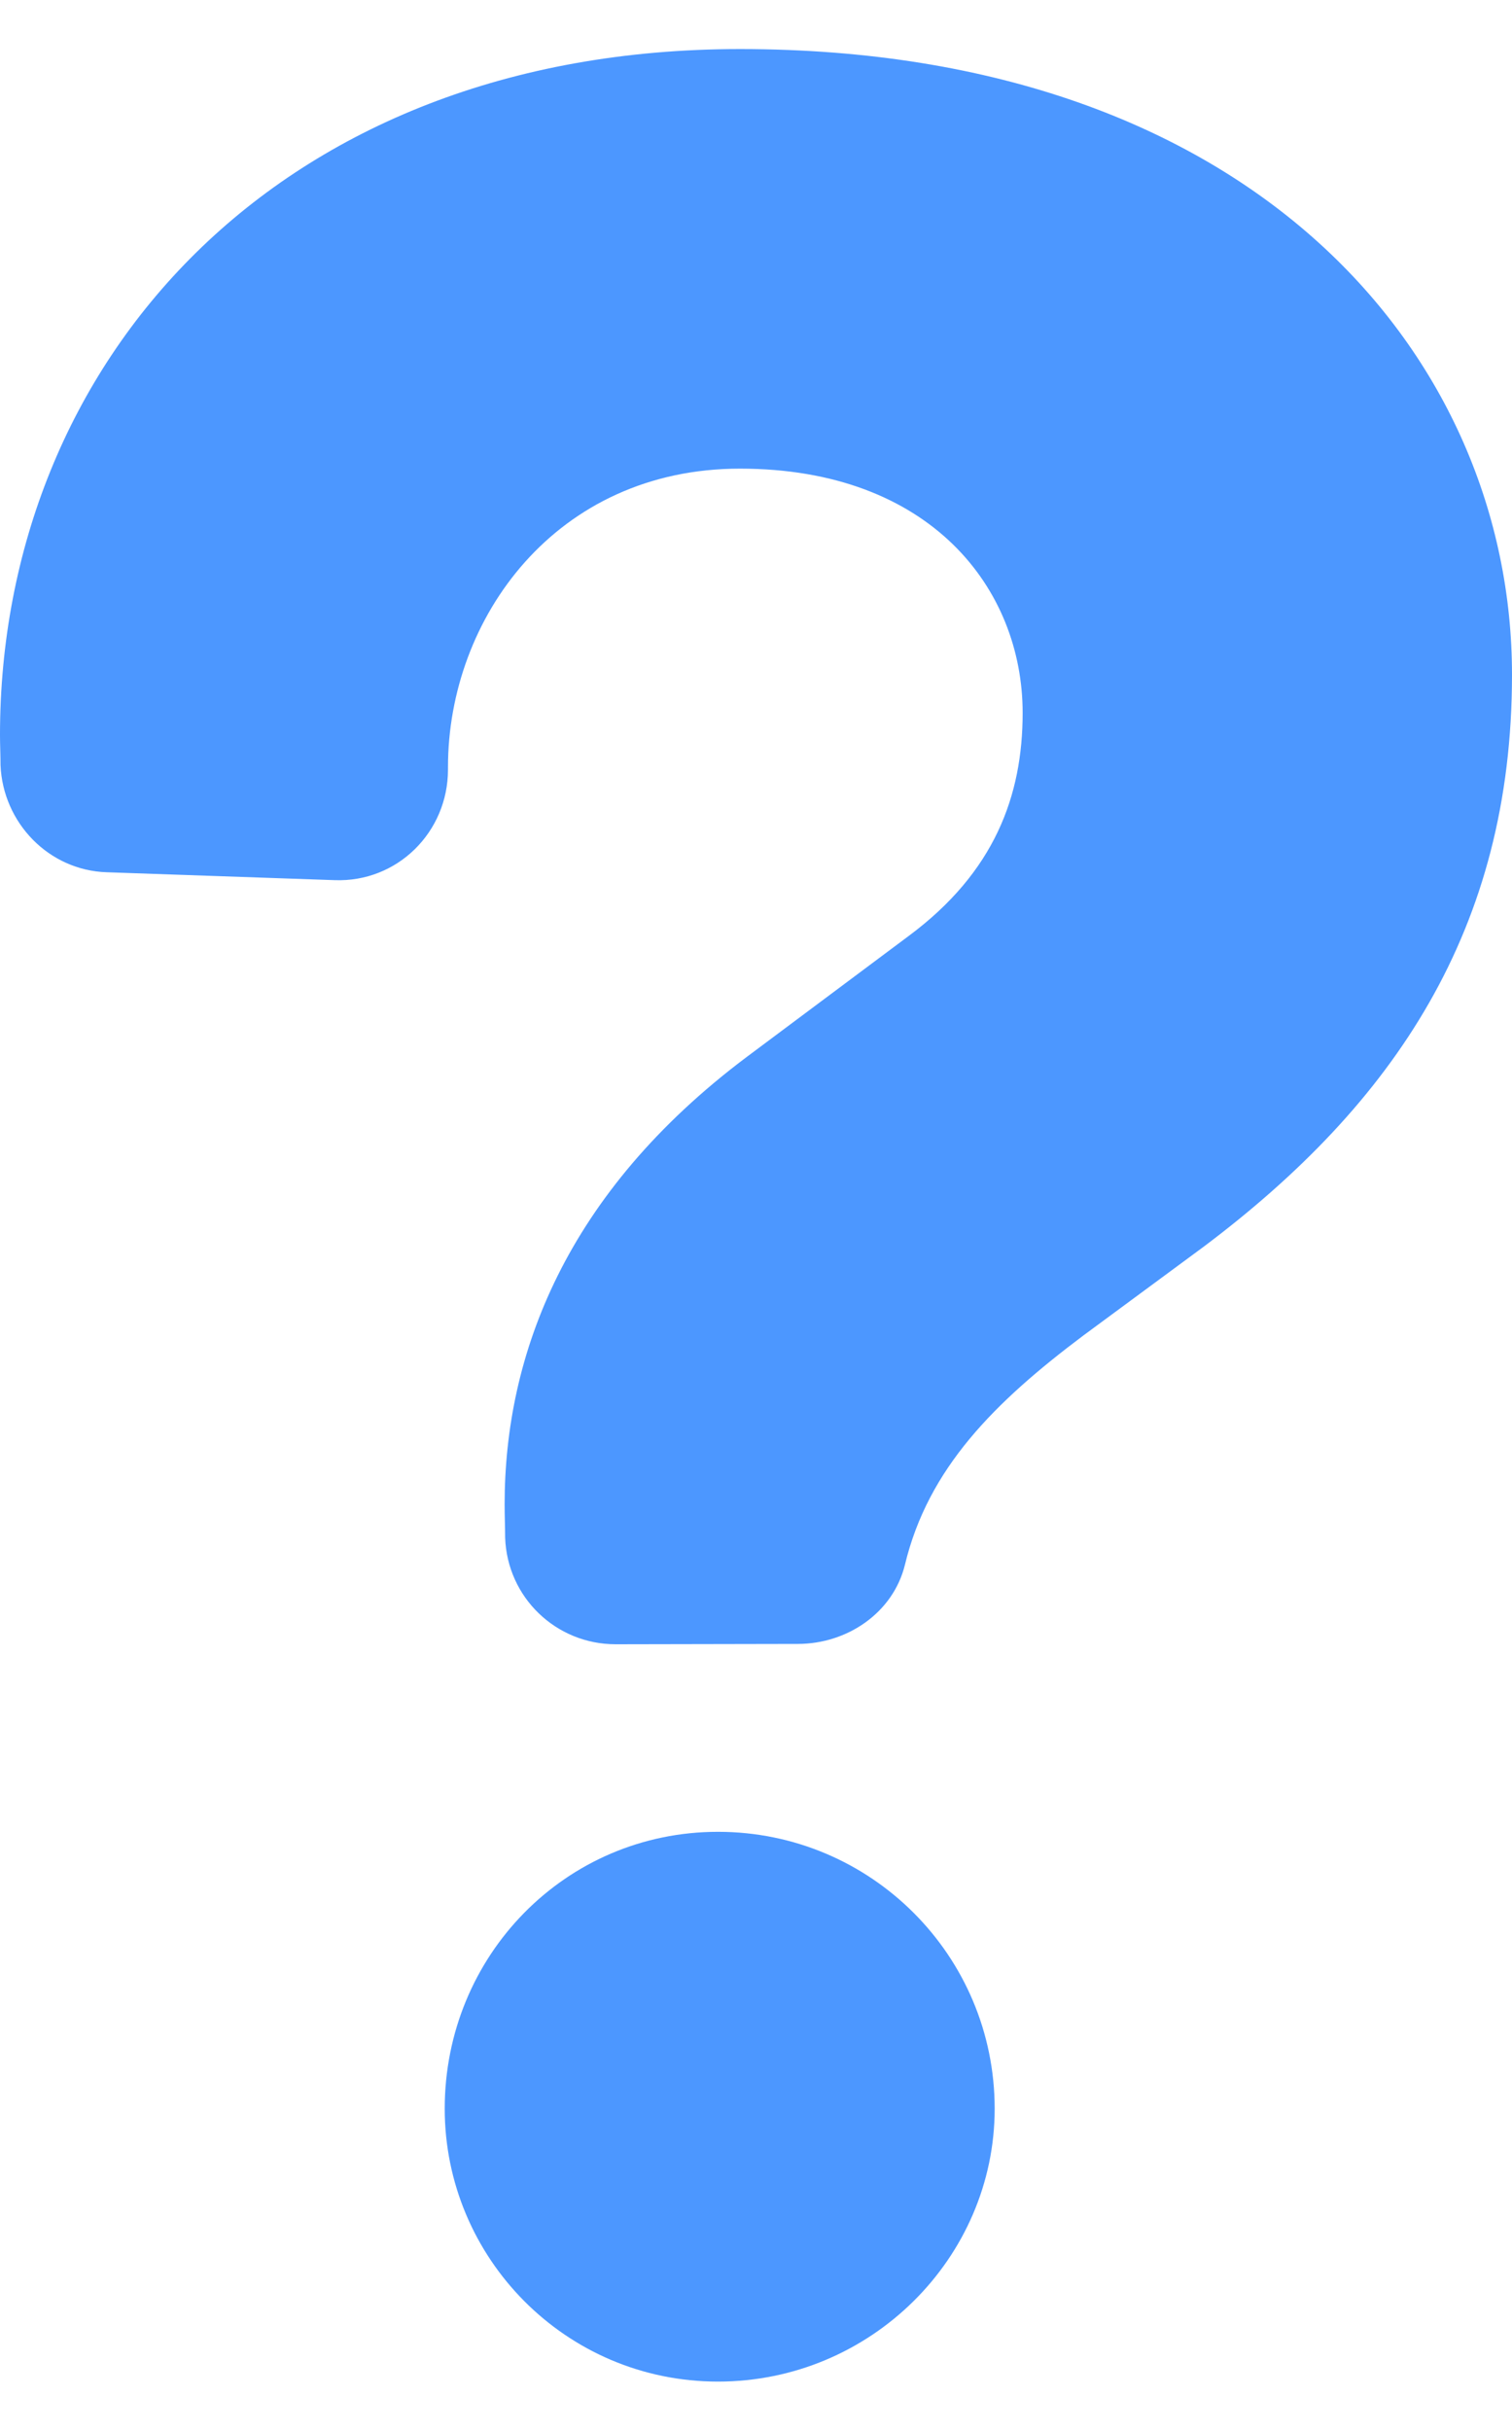 <svg version="1.1" xmlns="http://www.w3.org/2000/svg" xmlns:xlink="http://www.w3.org/1999/xlink" width="12.809" height="20.58" viewBox="0,0,8.809,13.58"><g transform="translate(-235.595,-173.21)"><g data-paper-data="{&quot;isPaintingLayer&quot;:true}" fill="#4c97ff" fill-rule="evenodd" stroke="none" stroke-width="1" stroke-linecap="butt" stroke-linejoin="miter" stroke-miterlimit="10" stroke-dasharray="" stroke-dashoffset="0" style="mix-blend-mode: normal"><path d="M241.39,185.201c0,0.868 -0.721,1.589 -1.612,1.589c-0.888,0 -1.592,-0.721 -1.592,-1.589c0,-0.891 0.704,-1.612 1.592,-1.612c0.891,0 1.612,0.721 1.612,1.612zM239.182,182.497c-0.348,0 -0.632,-0.273 -0.644,-0.621c0,-0.06 -0.003,-0.126 -0.003,-0.193c0,-0.871 0.354,-1.813 1.411,-2.606l0.943,-0.704c0.5,-0.371 0.664,-0.816 0.664,-1.299c0,-0.721 -0.535,-1.422 -1.647,-1.422c-1.072,0 -1.701,0.871 -1.701,1.738v0.014c0,0.365 -0.296,0.658 -0.661,0.644l-1.328,-0.046c-0.336,-0.011 -0.604,-0.287 -0.618,-0.624c0,-0.06 -0.003,-0.118 -0.003,-0.175c0,-2.164 1.609,-3.994 4.311,-3.994c2.998,0 4.498,1.796 4.498,3.643c0,1.483 -0.687,2.497 -1.796,3.33l-0.701,0.517c-0.517,0.388 -0.905,0.773 -1.04,1.336c-0.069,0.279 -0.336,0.46 -0.624,0.46z"/></g></g></svg><!--rotationCenter:4.40453500000001:6.789849999999944-->